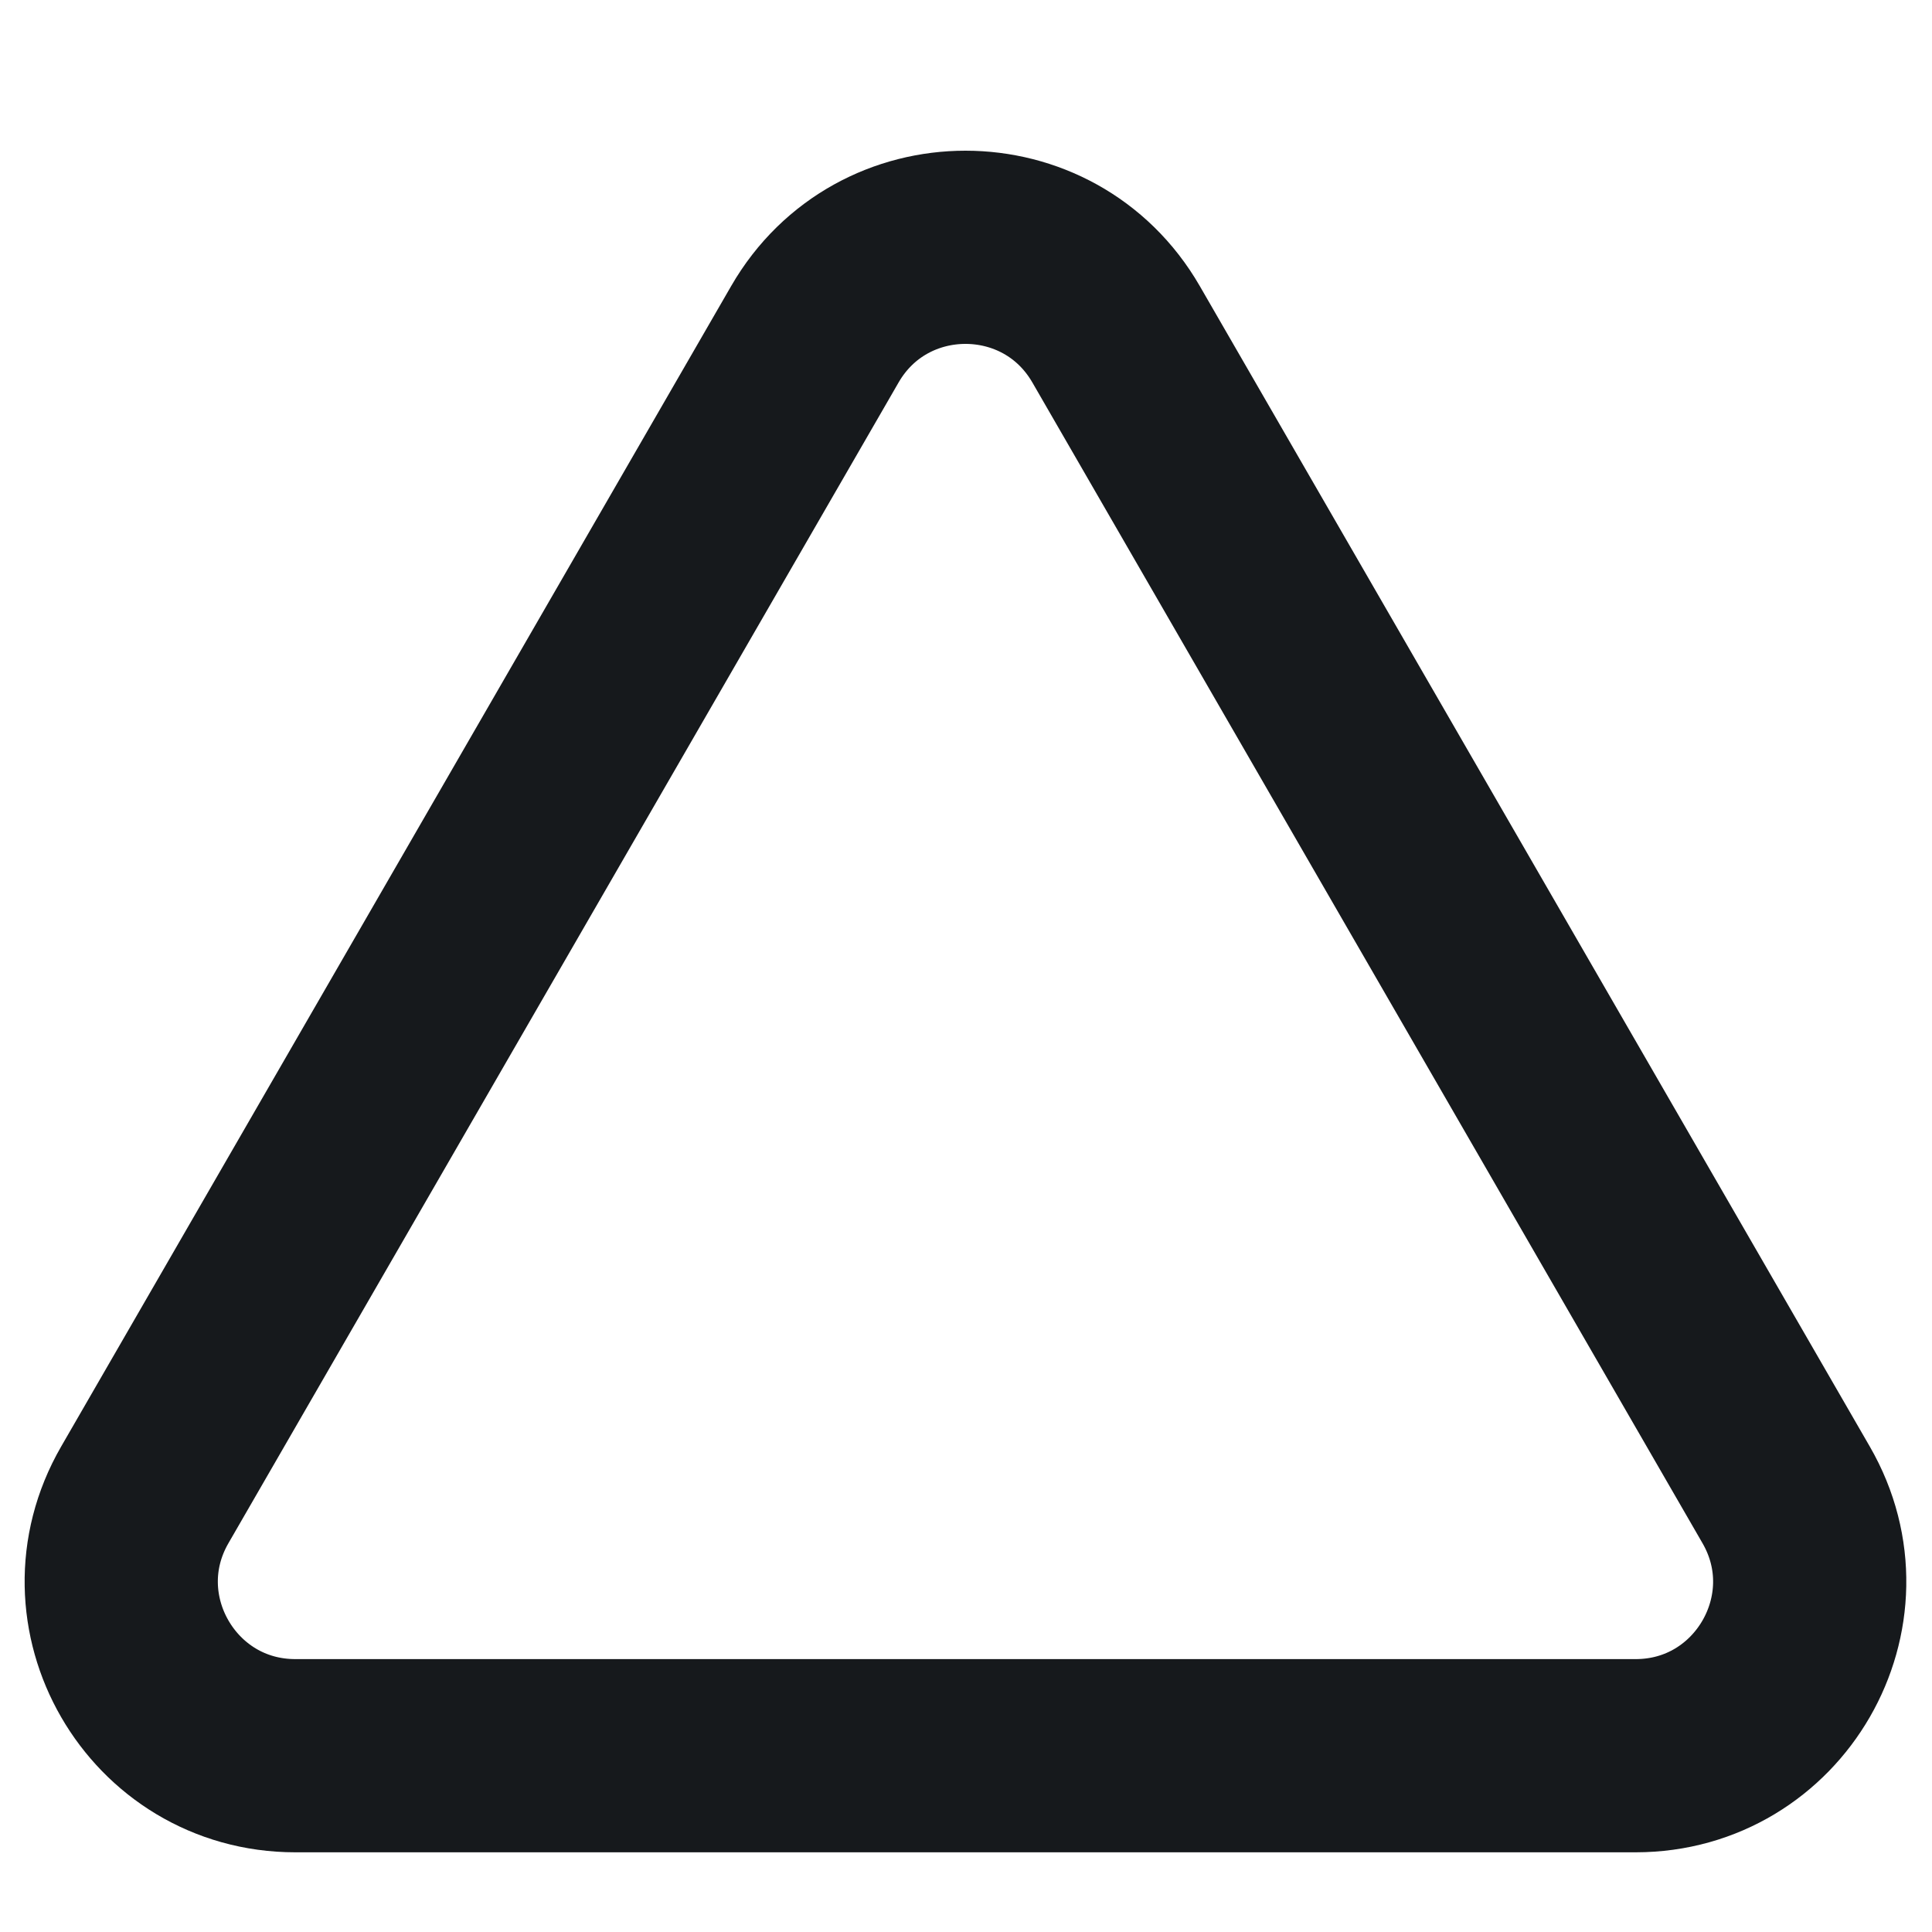 <svg width="1000" height="1000" viewBox="0 0 1000 1000" fill="none" xmlns="http://www.w3.org/2000/svg">
<g clip-path="url(#clip0_347_12)">
<path d="M421.785 173C456.426 113 543.029 113 577.67 173L924.513 773.75C959.154 833.75 915.853 908.75 846.571 908.75H152.885C83.603 908.75 40.301 833.75 74.942 773.75L421.785 173Z" stroke="#16191C" stroke-width="100"/>
</g>
<defs>
<clipPath id="clip0_347_12">
<rect width="1000" height="1000" fill="white"/>
</clipPath>
</defs>
</svg>
